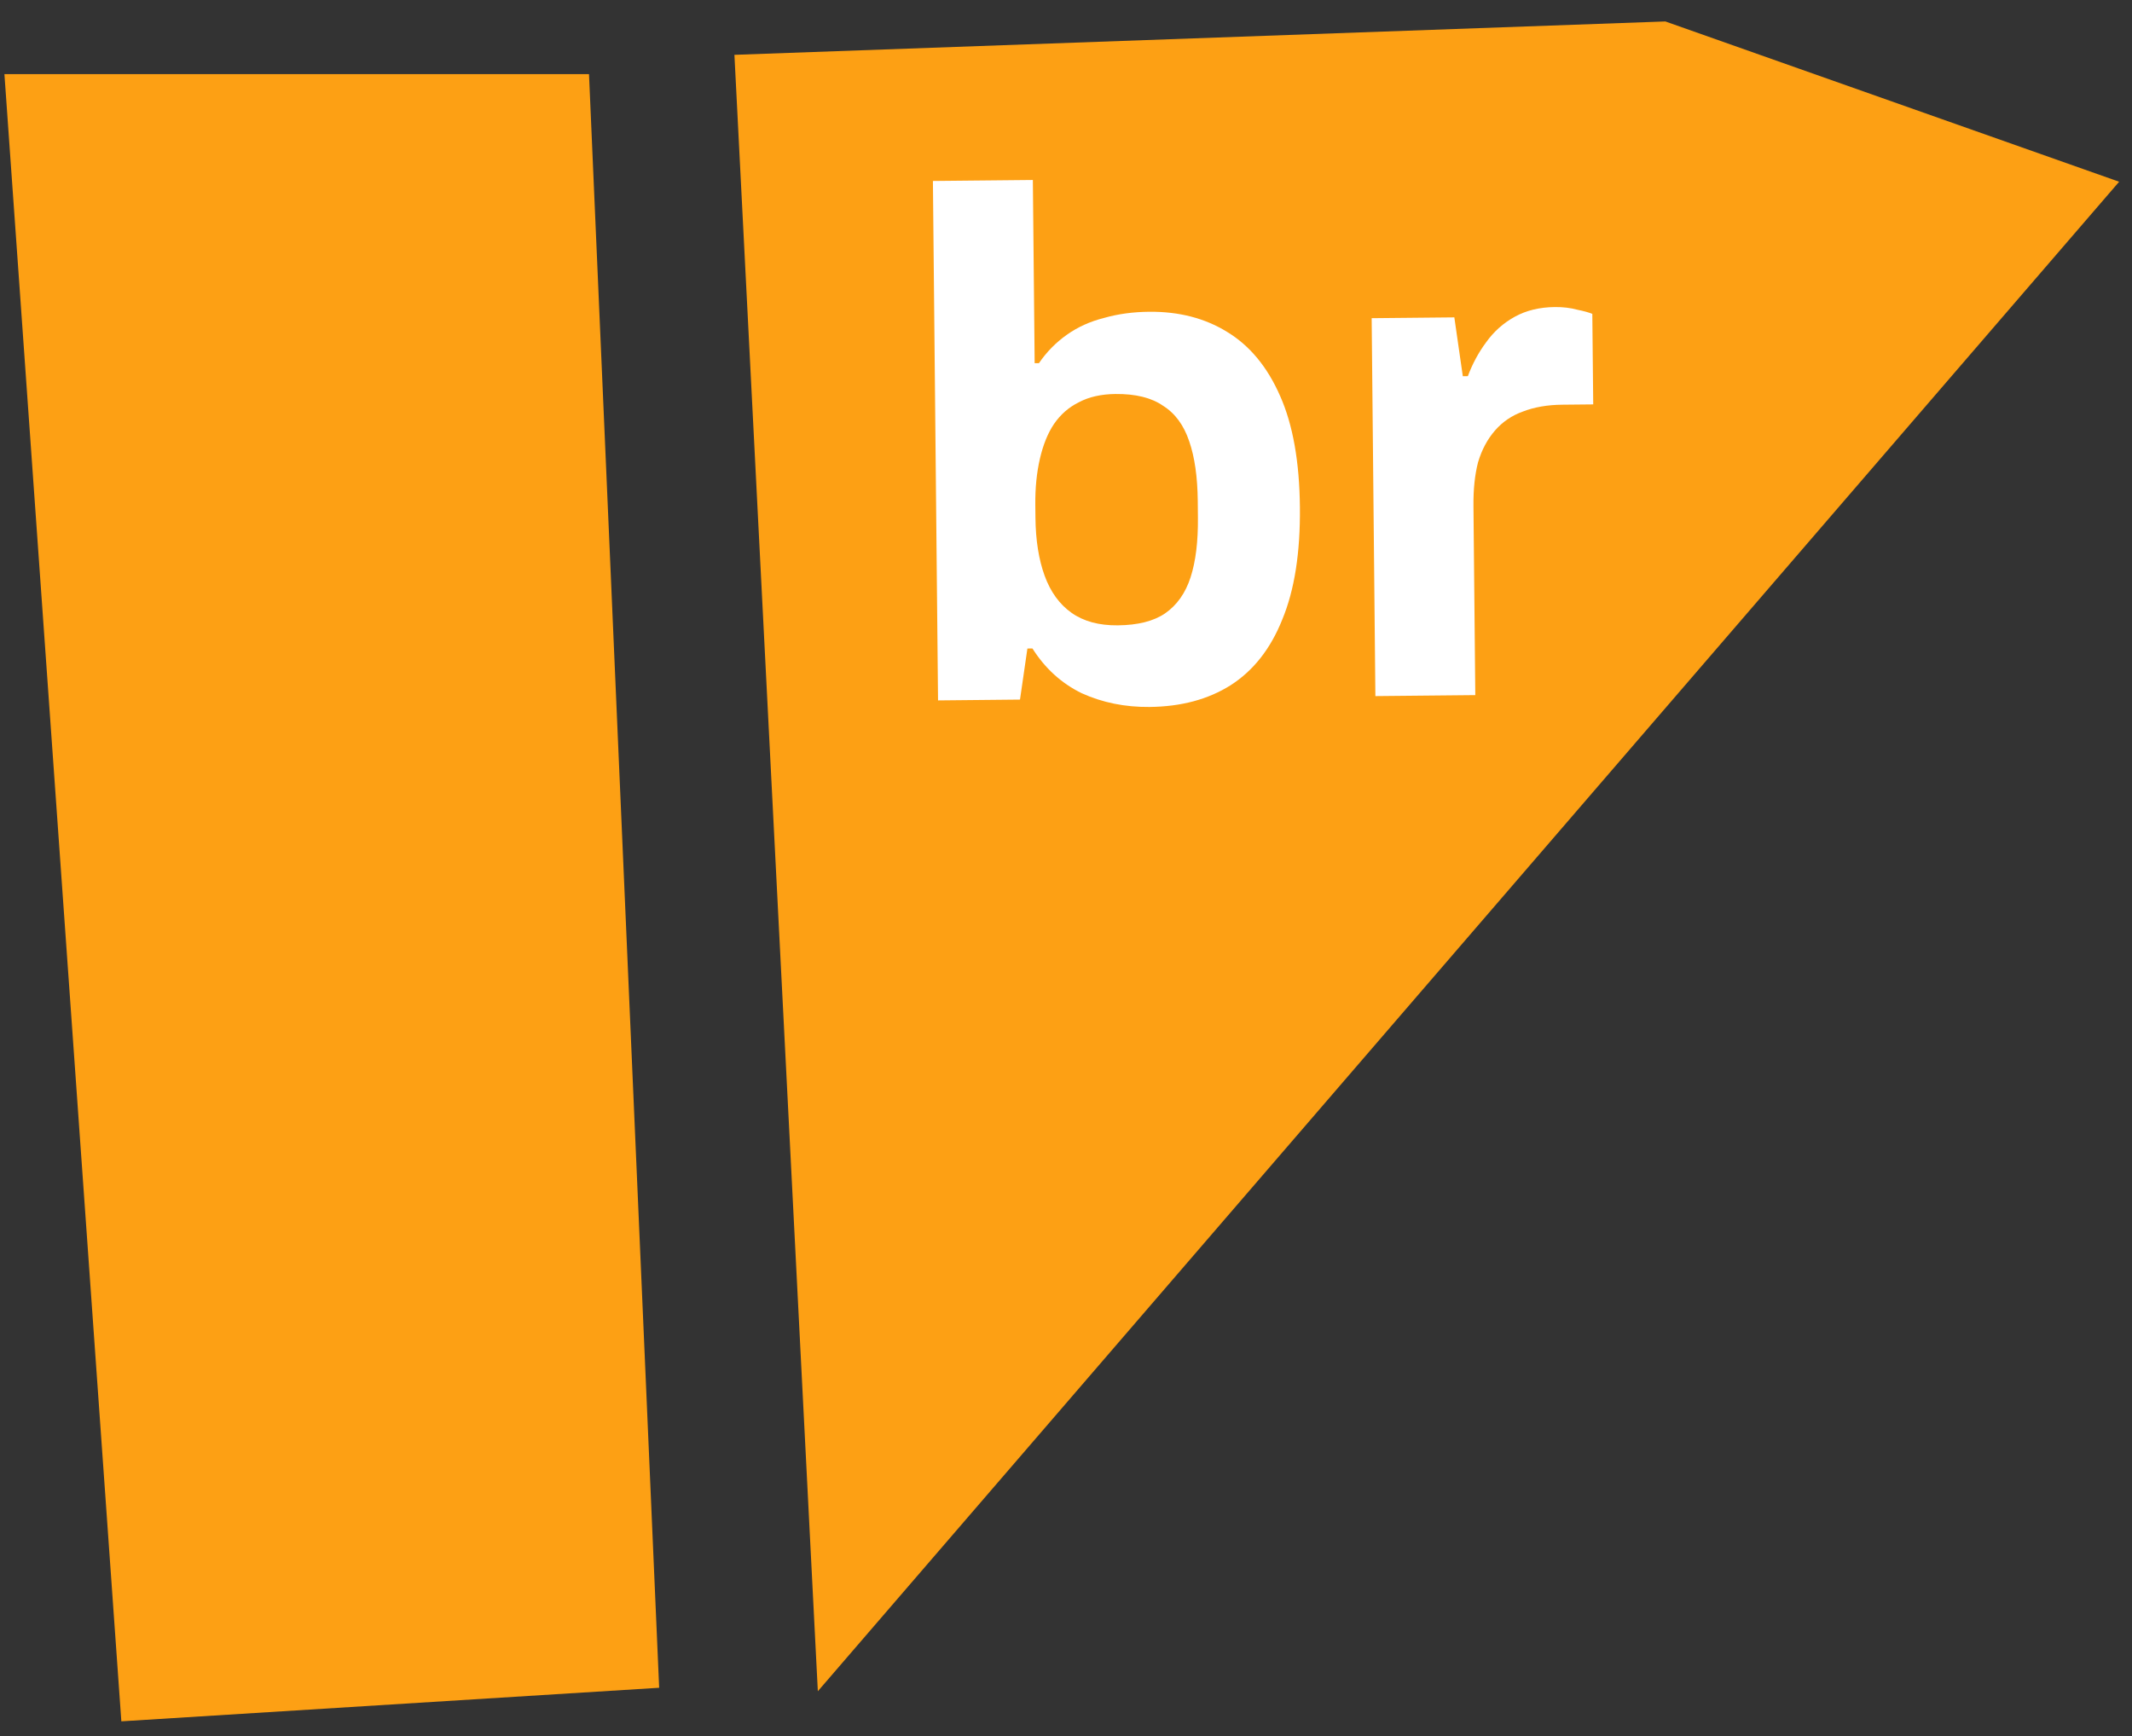 <svg width="97" height="79" viewBox="0 0 97 79" fill="none" xmlns="http://www.w3.org/2000/svg">
<rect x="0" y="0" width="97" height="79" fill="#333333" stroke="none"/>
<g id="Br">
<path id="Vector 10" d="M5.521 78.329L0.201 3.372H26.798L29.99 76.802L5.521 78.329Z" fill="#FDA014"/>
<path id="Vector 11" d="M37.209 76.96L33.414 2.495L75.769 0.976L96.415 8.27L37.209 76.96Z" fill="#FDA014"/>
<g id="br">
<path d="M52.298 32.17C51.186 32.181 50.159 31.973 49.217 31.546C48.297 31.097 47.549 30.418 46.973 29.508L46.744 29.511L46.407 31.835L42.678 31.872L42.445 8.235L46.992 8.19L47.074 16.527L47.27 16.525C47.614 16.02 48.035 15.591 48.533 15.237C49.031 14.884 49.595 14.627 50.226 14.469C50.857 14.288 51.543 14.194 52.284 14.187C53.636 14.174 54.816 14.478 55.825 15.1C56.856 15.722 57.662 16.695 58.242 18.019C58.822 19.321 59.122 21.008 59.142 23.078C59.163 25.149 58.896 26.851 58.342 28.186C57.81 29.521 57.024 30.521 55.984 31.185C54.965 31.827 53.737 32.156 52.298 32.17ZM50.855 28.456C51.77 28.448 52.488 28.266 53.008 27.912C53.549 27.536 53.937 26.988 54.169 26.266C54.402 25.544 54.513 24.639 54.502 23.549L54.495 22.797C54.484 21.707 54.355 20.804 54.108 20.087C53.861 19.348 53.463 18.807 52.915 18.464C52.388 18.098 51.667 17.92 50.751 17.929C50.097 17.936 49.542 18.061 49.086 18.305C48.631 18.528 48.252 18.858 47.951 19.297C47.672 19.714 47.459 20.24 47.313 20.873C47.166 21.507 47.097 22.205 47.104 22.968L47.11 23.556C47.12 24.581 47.26 25.462 47.529 26.201C47.798 26.939 48.207 27.502 48.756 27.889C49.305 28.276 50.004 28.465 50.855 28.456Z" fill="white"/>
<path d="M62.576 31.676L62.407 14.479L66.168 14.442L66.554 17.12L66.783 17.117C66.995 16.549 67.274 16.034 67.618 15.572C67.962 15.089 68.395 14.704 68.915 14.415C69.436 14.127 70.045 13.979 70.742 13.972C71.113 13.969 71.451 14.009 71.758 14.093C72.064 14.155 72.293 14.219 72.446 14.283L72.487 18.402L71.081 18.416C70.405 18.422 69.806 18.526 69.285 18.728C68.785 18.907 68.363 19.194 68.018 19.59C67.673 19.986 67.416 20.468 67.247 21.036C67.1 21.605 67.03 22.27 67.038 23.033L67.122 31.631L62.576 31.676Z" fill="white"/>
</g>
</g>
</svg>

